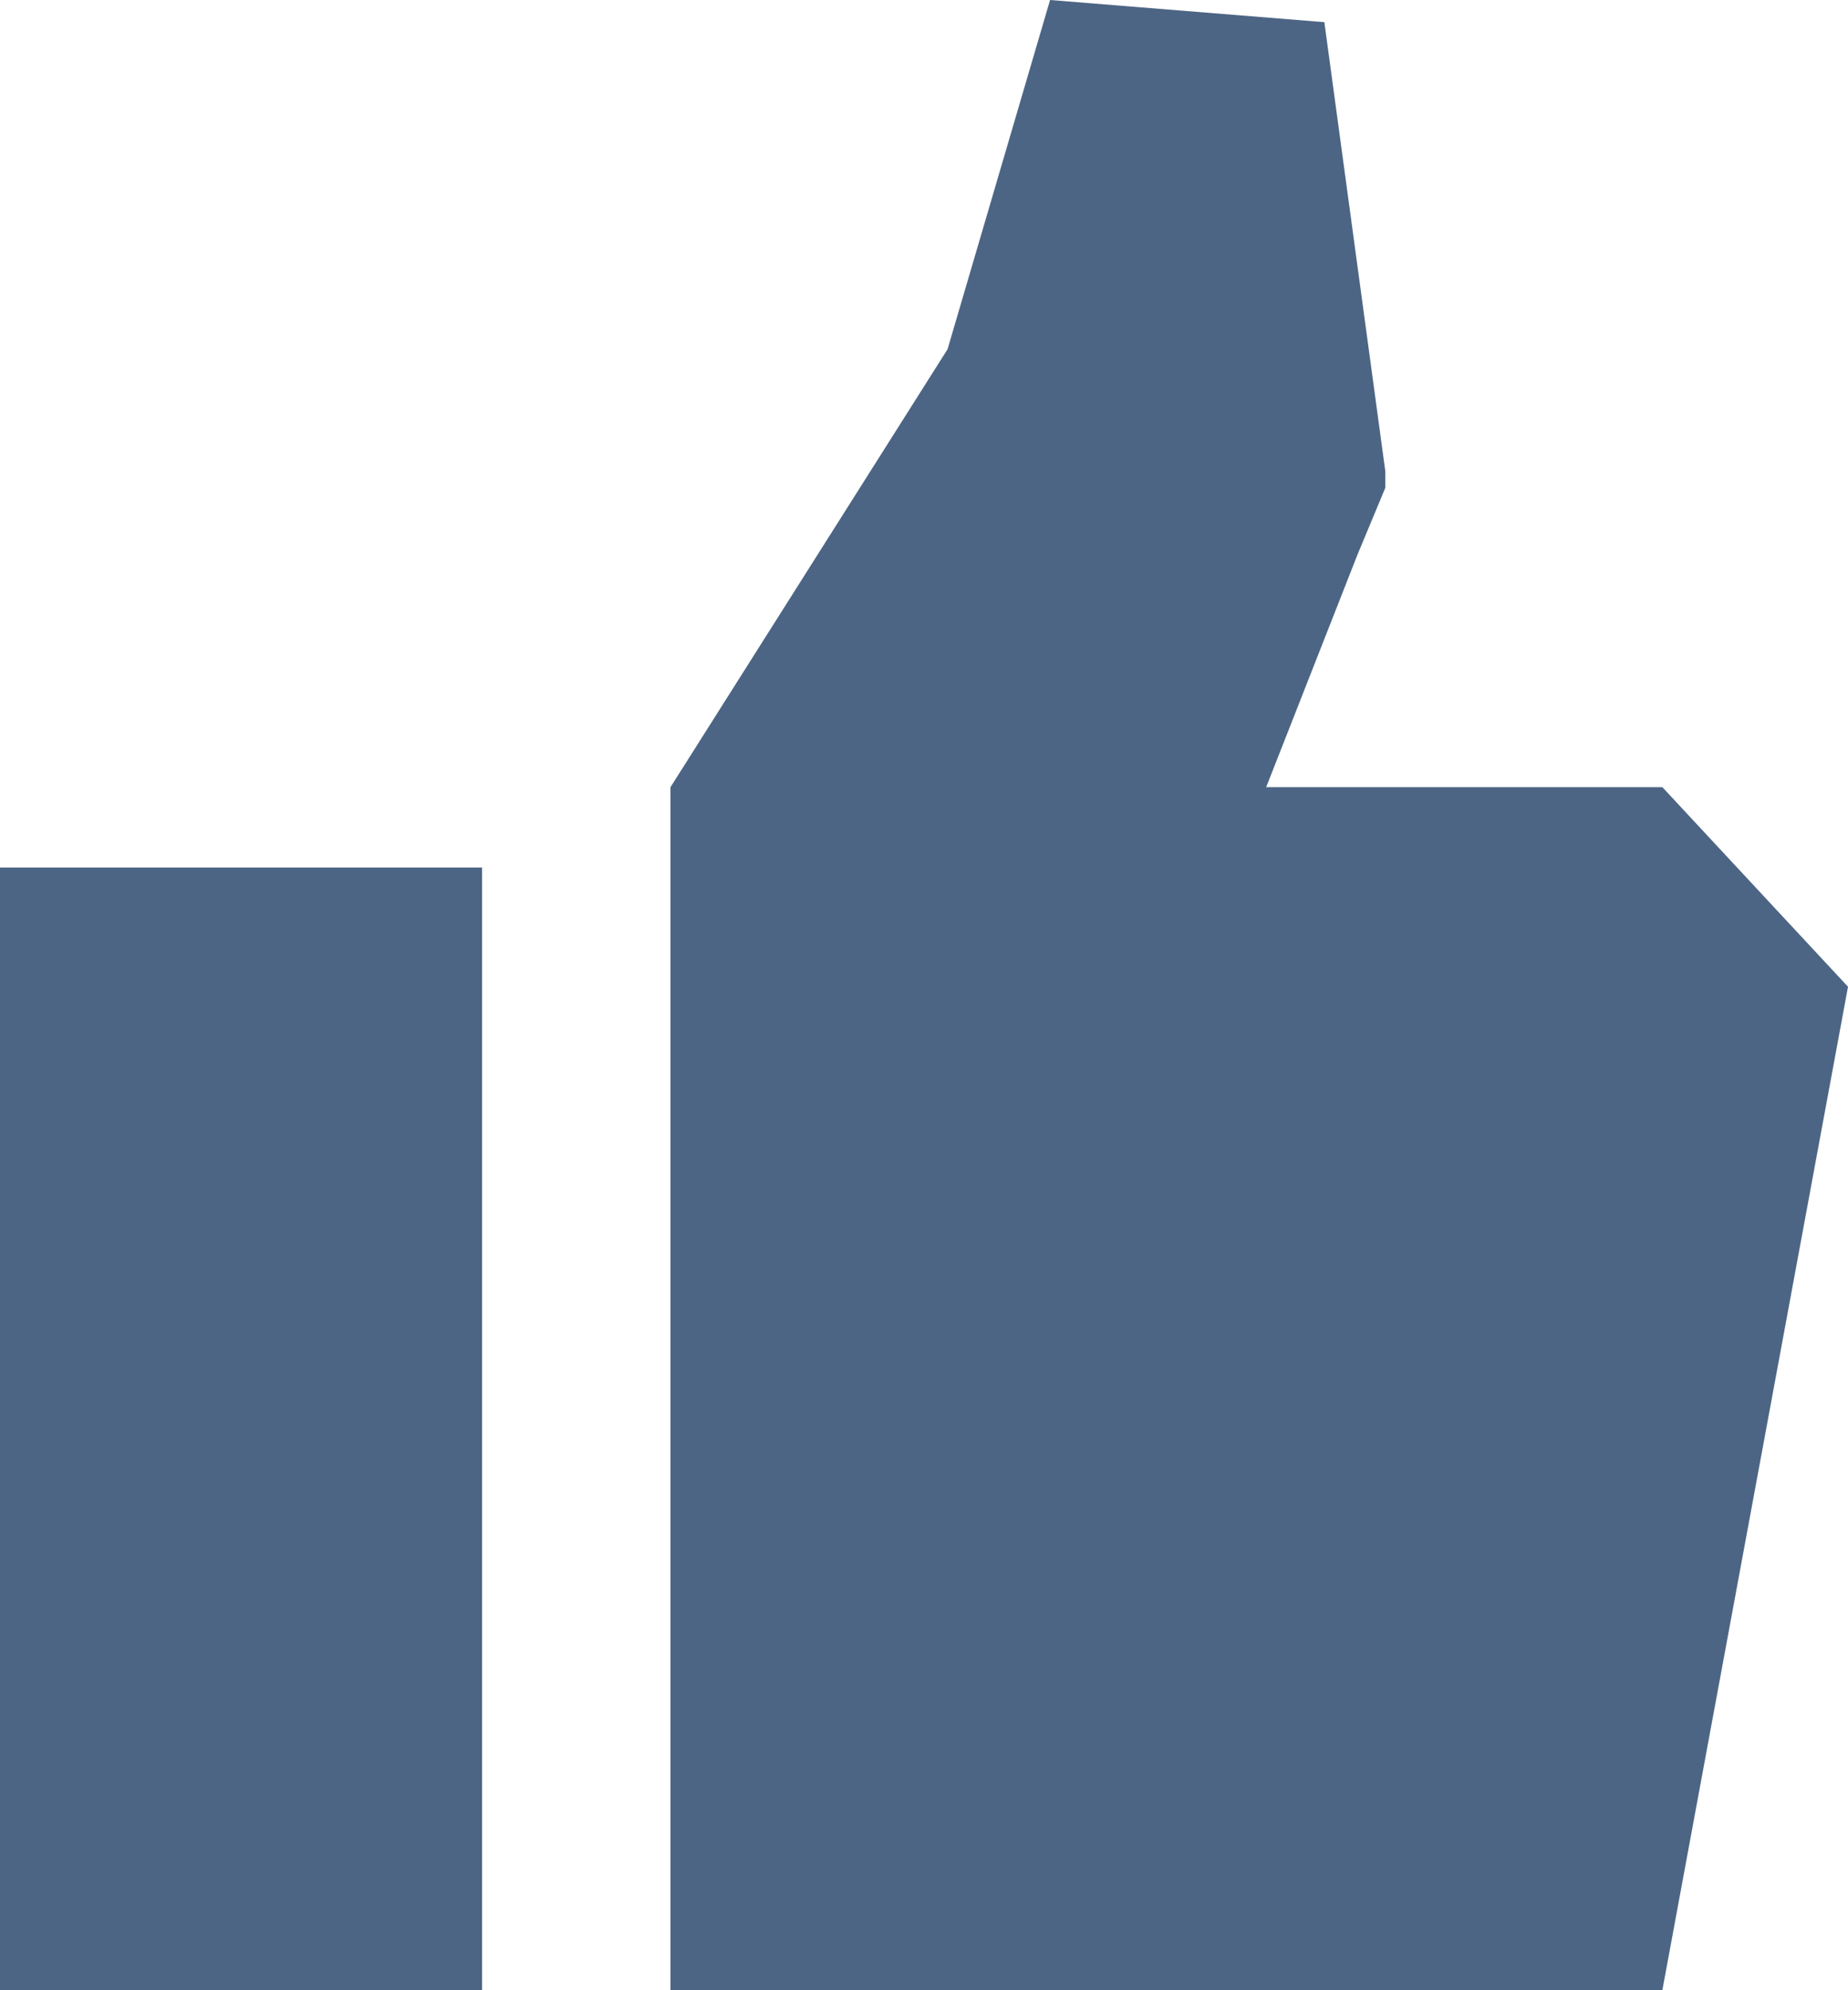 <svg xmlns="http://www.w3.org/2000/svg" viewBox="0 0 6.67 7.18"><defs><style>.cls-1{fill:#4d6584;}</style></defs><title>Asset 8</title><g id="Layer_2" data-name="Layer 2"><g id="Layer_3" data-name="Layer 3"><path class="cls-1" d="M0,3.13H1.74V7.18H0Zm6.67.43L6,2.84H4.57L4.9,2,5,1.76V1.7L4.78.08,3.79,0,3.42,1.26l-1,1.58V7.18H6Z"/></g></g></svg>